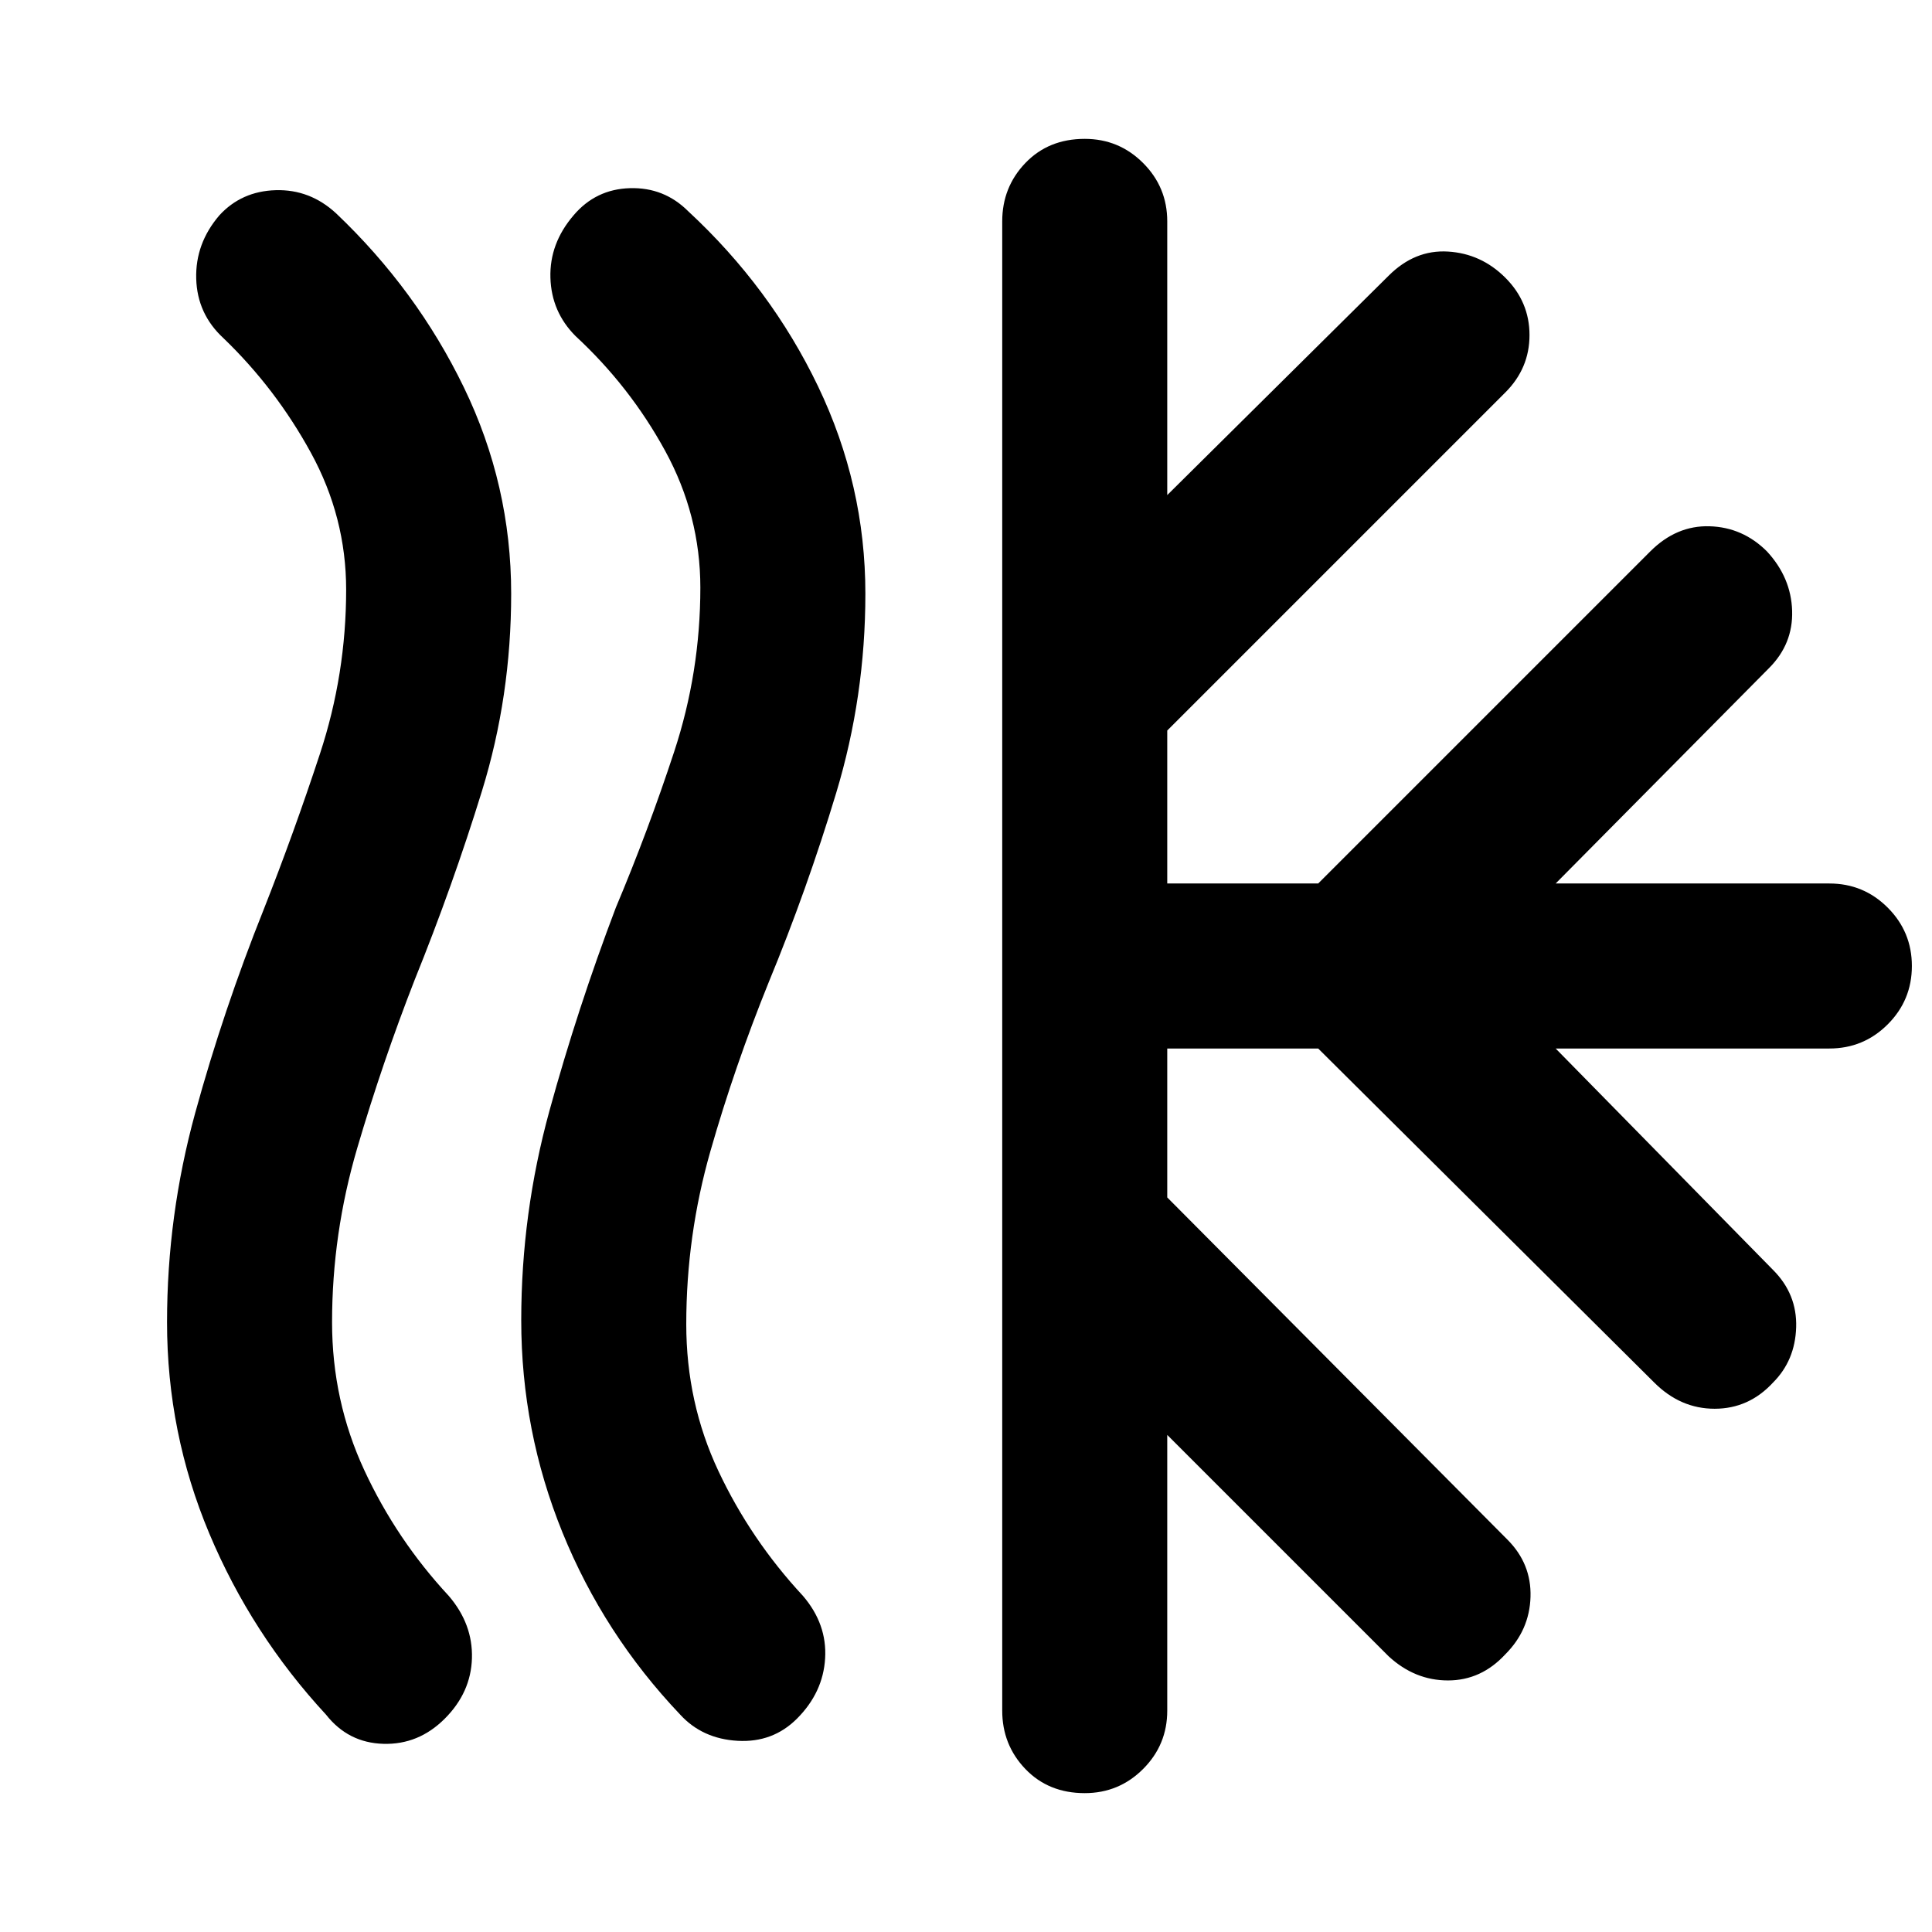 <svg xmlns="http://www.w3.org/2000/svg" height="48" viewBox="0 -960 960 960" width="48"><path fill="rgb(0, 0, 0)" d="M221-106q-13 13-30.5 12.5T162-108q-37-40-58-90T83-303q0-53 14-104t34-101q15-38 28-77.5t13-81.5q0-36-17.5-68T111-792q-13-12-13.5-29.5T109-853q11-12 28-12.5t30 11.5q40 38 63.5 86.5T254-665q0 51-14.5 98T206-473q-16 41-28.5 83.5T165-303q0 39 16 73.5t42 62.5q12 14 11.5 31T221-106Zm175 0q-12 12-29.5 11T338-108q-38-40-58.5-90.5T259-304q0-53 14-104t33-101q16-38 29-77.5t13-81.5q0-36-17.5-68T286-793q-12-12-12.5-29t11.5-31q11-13 28-13.5t29 11.5q41 38 64.5 87T430-665q0 51-14.5 99T382-472q-17 42-29 84t-12 86q0 39 16 73t42 62q12 14 11 31t-14 30Zm102-4v-740q0-17 11.5-29t29.5-12q17 0 29 12t12 29v136l110-109q13-13 29.5-12t28.5 13q12 12 12 28.5T748-765L580-597v76h75l165-165q13-13 29.5-12.5T878-686q12 13 12.5 29.5T879-628L773-521h136q17 0 29 12t12 29q0 17-12 29t-29 12H773l108 110q12 12 11.5 28.5T881-273q-12 13-29 13t-30-13L655-439h-75v74l169 170q12 12 11.5 28.5T748-138q-12 13-28.5 13T690-137L580-247v137q0 17-12 29t-29 12q-18 0-29.5-12T498-110Z"/></svg>